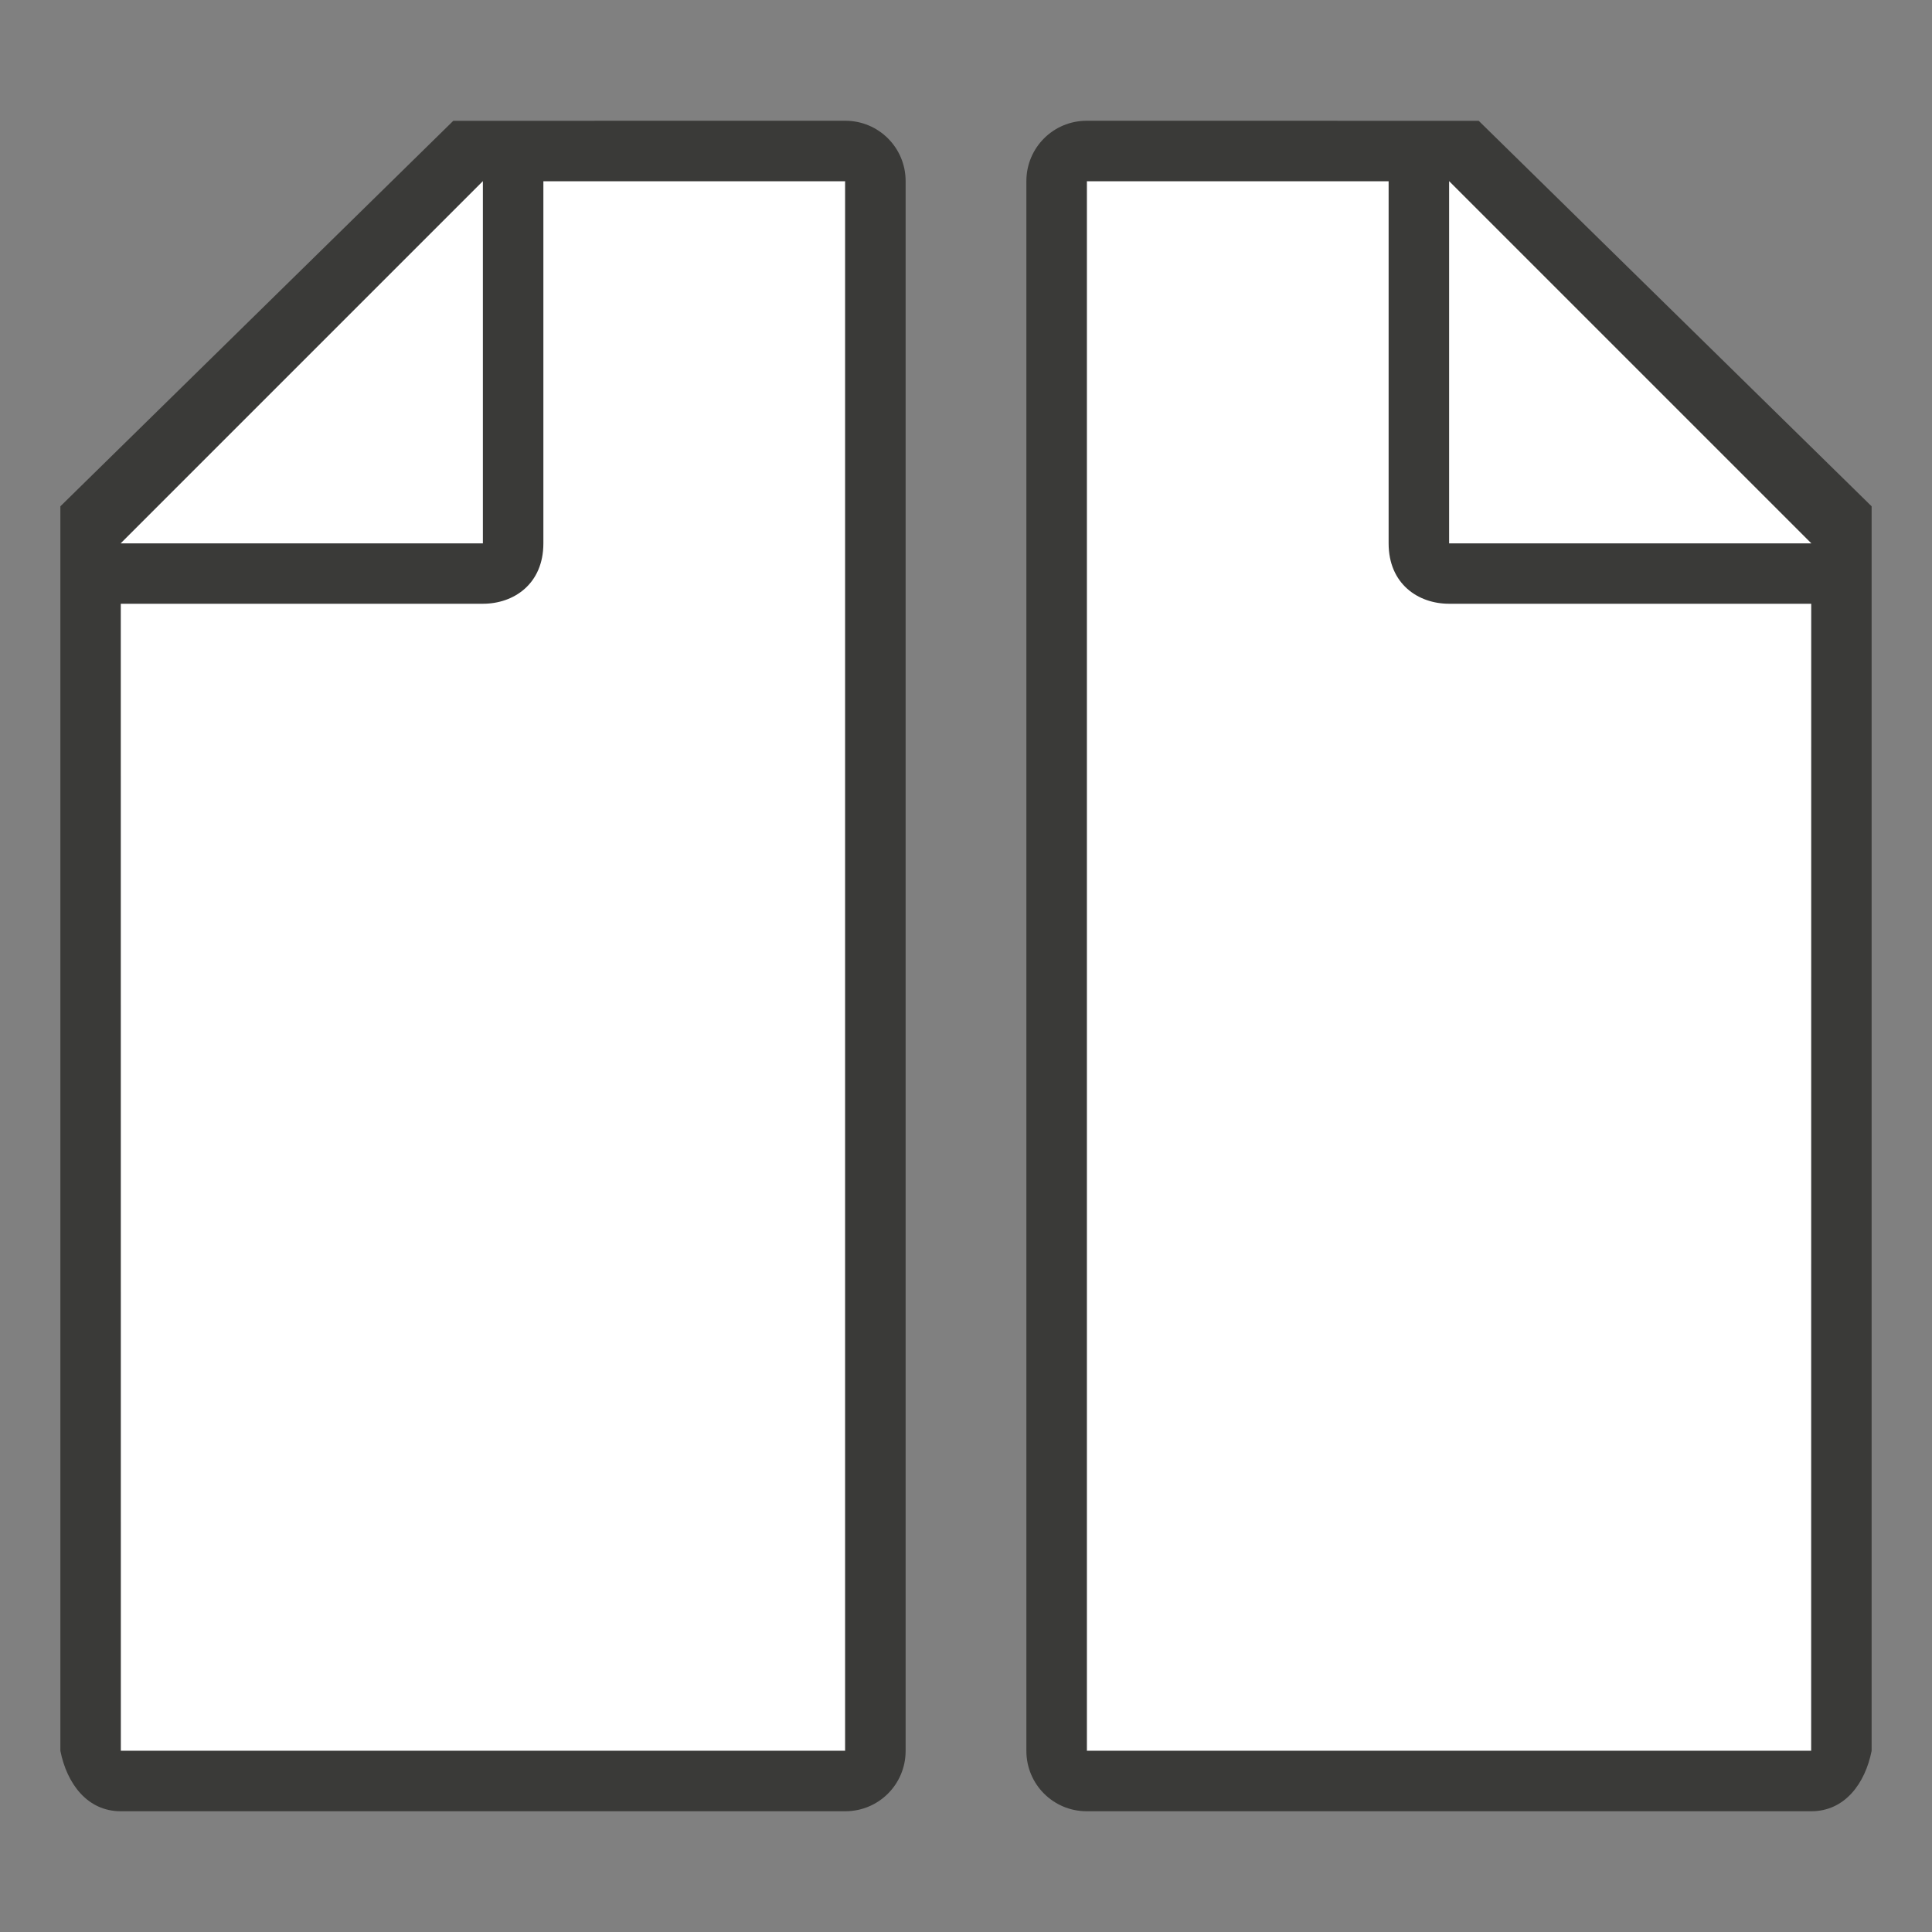 <svg viewBox="0 0 32 32" xmlns="http://www.w3.org/2000/svg"><rect x="0" y="0" width="32" height="32" fill="#808080" stroke="none"/><path d="m18.002 3v26h11.998l.002-19-7-7z" fill="#fff"/><path d="m18 2c-.554 0-1 .446-1 1v26c0 .554.446 1 1 1h12c.554 0 .892-.457 1-1v-10.109-10.505l-6.508-6.385zm0 1h5v6c0 .673.491 1 1 1h6v19h-12z" fill="#3a3a38"/><path d="m24.002 9h6l-6-6z" fill="#fff" fill-rule="evenodd"/><g transform="matrix(-1 0 0 1 31.998 0)"><path d="m18 3v26h11.998l.002-19-7-7z" fill="#fff"/><path d="m17.998 2c-.554 0-1 .446-1 1v26c0 .554.446 1 1 1h12c.554 0 .892-.457 1-1v-10.109-10.505l-6.508-6.385zm0 1h5v6c0 .673.491 1 1 1h6v19h-12z" fill="#3a3a38"/><path d="m24 9h6l-6-6z" fill="#fff" fill-rule="evenodd"/></g></svg>